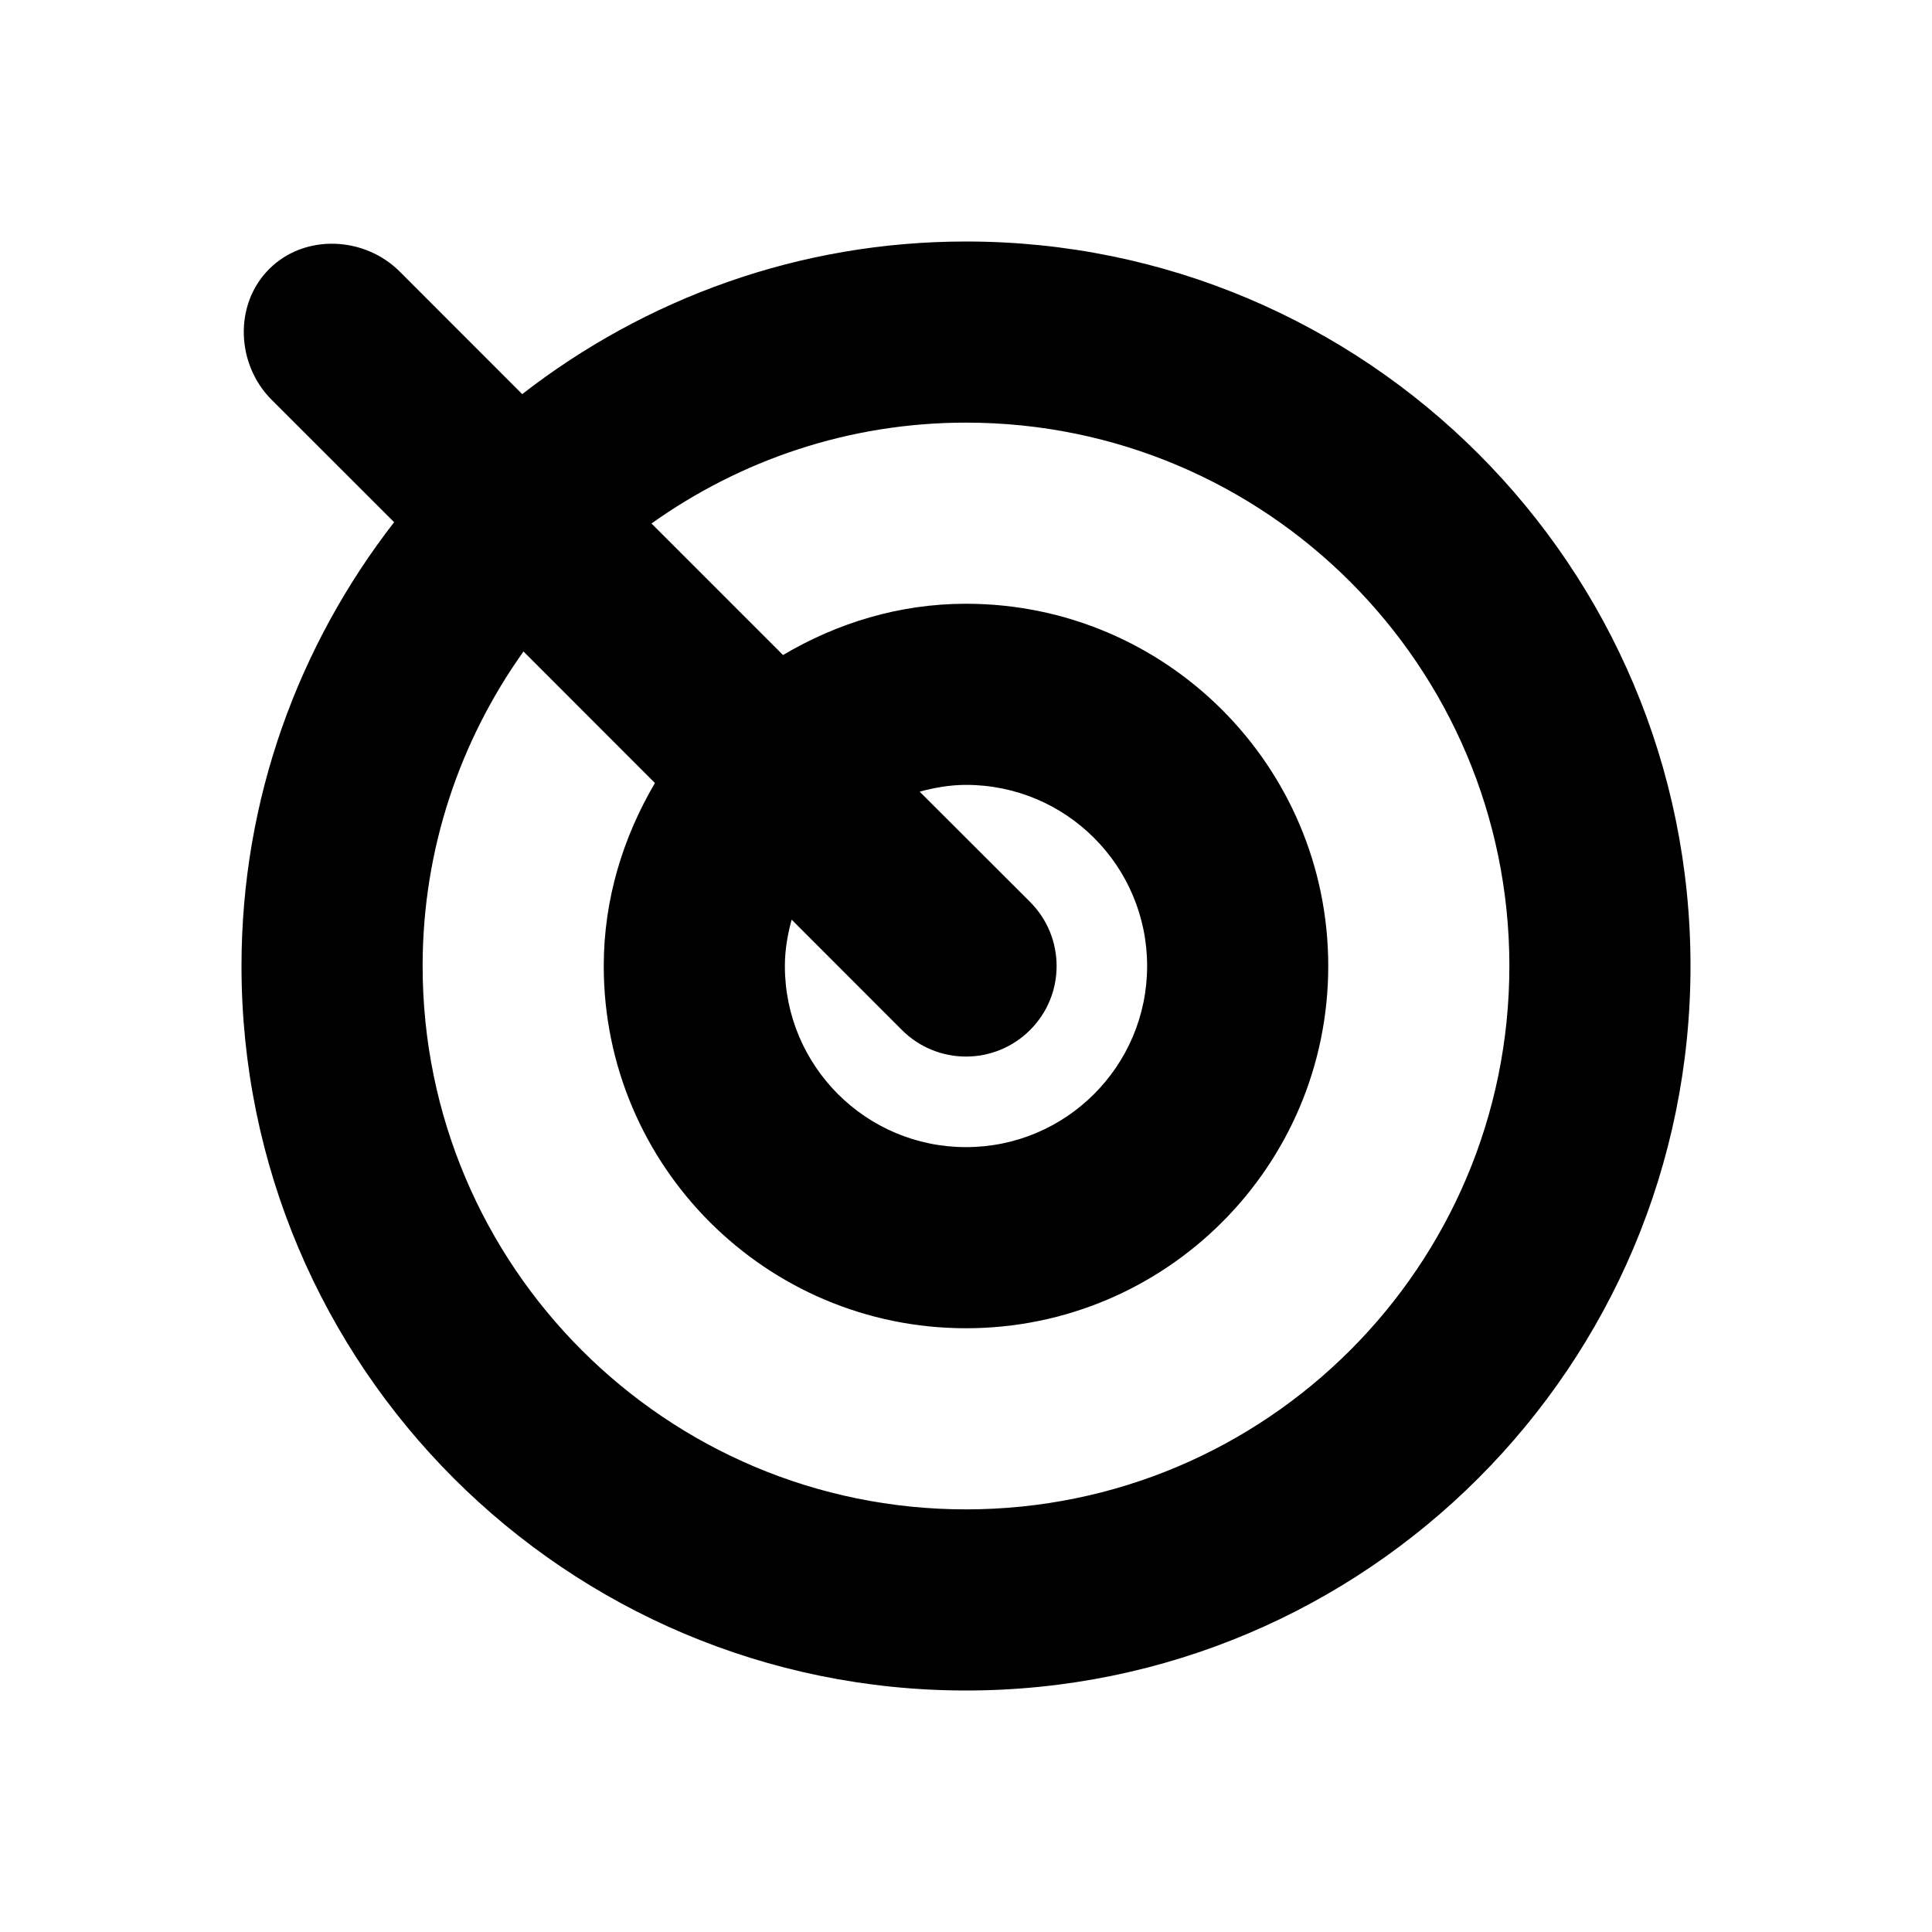<svg xmlns="http://www.w3.org/2000/svg" width="24" height="24" viewBox="0 0 24 24">
  <path d="M12,3 C9.92,3 8.012,3.712 6.487,4.896 L4.965,3.373 C4.525,2.934 3.782,2.902 3.343,3.343 C2.904,3.782 2.934,4.525 3.373,4.965 L4.896,6.487 C3.712,8.012 3,9.92 3,12 C3,16.97 7.03,21 12,21 C16.97,21 21,16.97 21,12 C21,7.029 16.97,3 12,3 L12,3 Z M12,18.75 C8.272,18.75 5.25,15.728 5.25,12 C5.25,10.543 5.717,9.196 6.503,8.093 L8.136,9.727 C7.742,10.396 7.5,11.168 7.5,12 C7.5,14.485 9.515,16.5 12,16.5 C14.485,16.5 16.5,14.485 16.5,12 C16.5,9.515 14.485,7.5 12,7.5 C11.168,7.5 10.396,7.741 9.727,8.137 L8.093,6.503 C9.197,5.717 10.542,5.25 12,5.25 C15.728,5.25 18.75,8.272 18.75,12 C18.75,15.728 15.728,18.75 12,18.75 L12,18.75 Z M11.204,12.795 C11.644,13.235 12.356,13.235 12.796,12.795 C13.236,12.356 13.235,11.644 12.796,11.204 L11.424,9.834 C11.608,9.785 11.8,9.75 12,9.75 C13.243,9.75 14.25,10.757 14.25,12 C14.25,13.242 13.243,14.25 12,14.25 C10.757,14.25 9.75,13.242 9.75,12 C9.75,11.8 9.784,11.608 9.834,11.424 L11.204,12.795 Z"/>
</svg>
